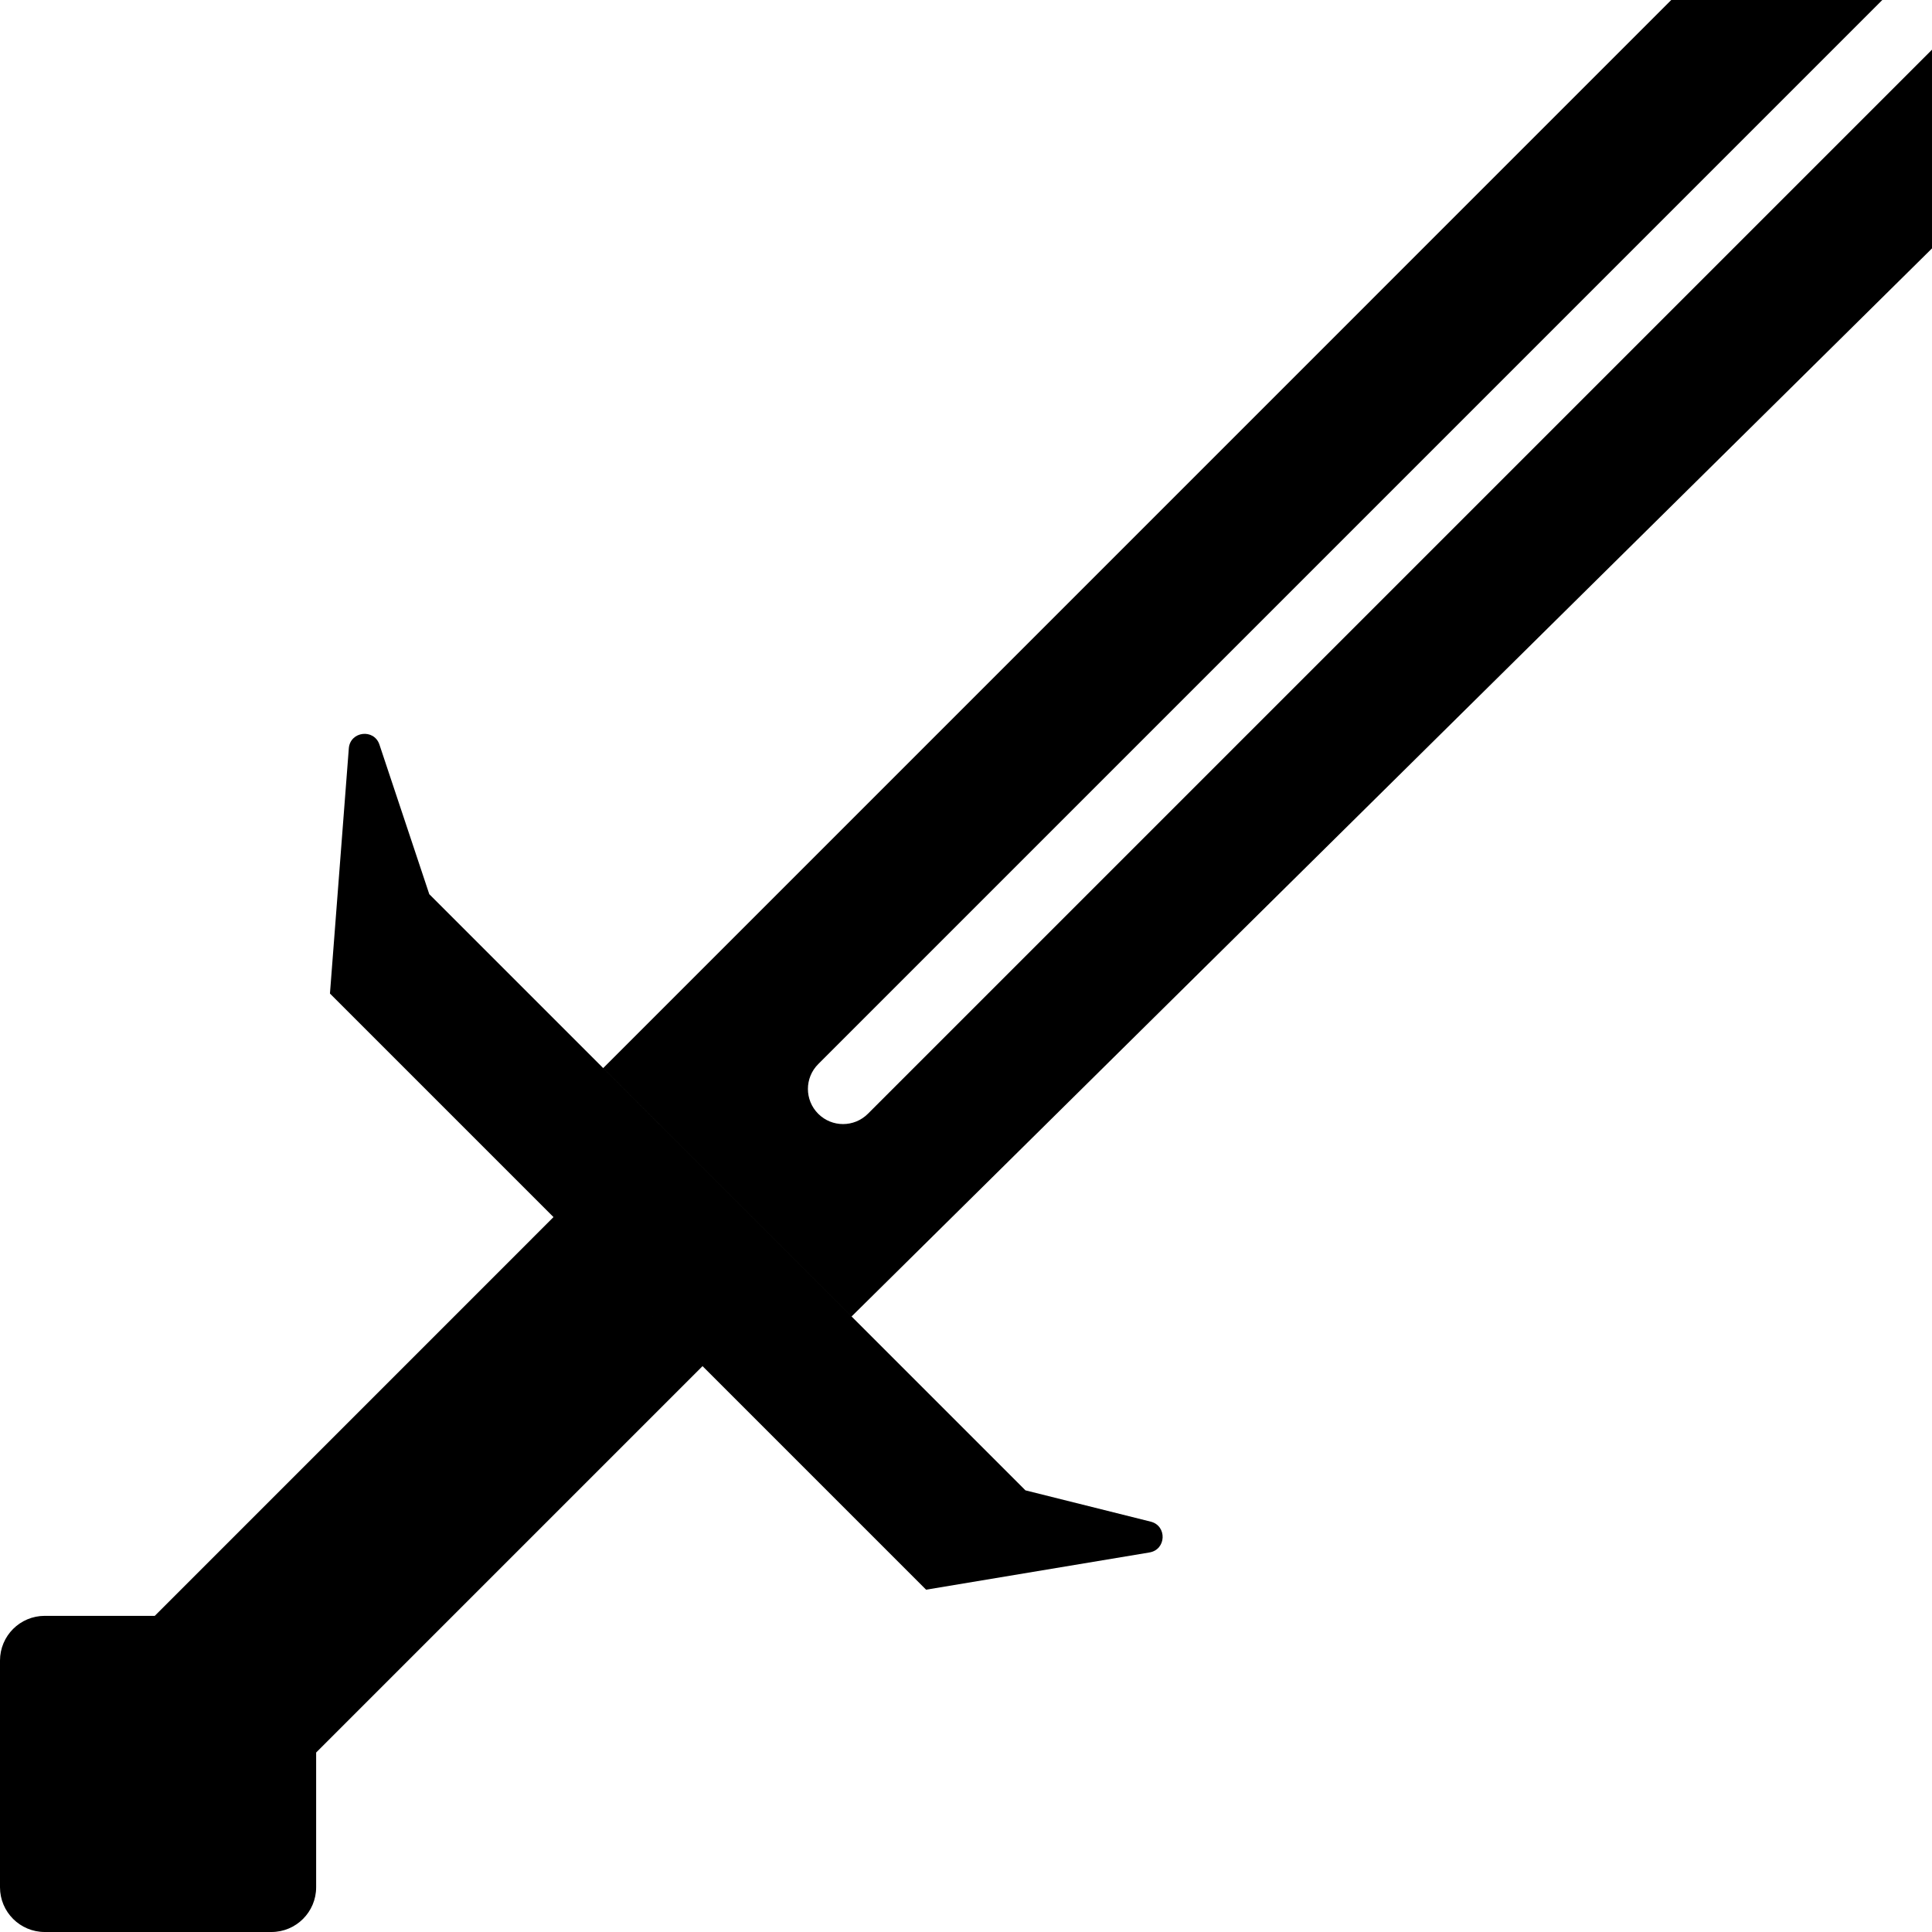 <?xml version="1.0" encoding="UTF-8" standalone="no"?>
<!-- Generated by IcoMoon.io -->

<svg
   xmlns:dc="http://purl.org/dc/elements/1.1/"
   xmlns:cc="http://creativecommons.org/ns#"
   xmlns:rdf="http://www.w3.org/1999/02/22-rdf-syntax-ns#"
   xmlns:svg="http://www.w3.org/2000/svg"
   xmlns="http://www.w3.org/2000/svg"
   xmlns:sodipodi="http://sodipodi.sourceforge.net/DTD/sodipodi-0.dtd"
   xmlns:inkscape="http://www.inkscape.org/namespaces/inkscape"
   version="1.1"
   width="1024"
   height="1024"
   viewBox="0 0 1024 1024"
   id="svg248"
   sodipodi:docname="sword (3).svg"
   inkscape:version="0.92.2 (5c3e80d, 2017-08-06)">
  <defs
     id="defs252" />
  <sodipodi:namedview
     pagecolor="#ffffff"
     bordercolor="#666666"
     borderopacity="1"
     objecttolerance="10"
     gridtolerance="10"
     guidetolerance="10"
     inkscape:pageopacity="0"
     inkscape:pageshadow="2"
     inkscape:window-width="2560"
     inkscape:window-height="1017"
     id="namedview250"
     showgrid="false"
     inkscape:zoom="0.23046875"
     inkscape:cx="512"
     inkscape:cy="512"
     inkscape:window-x="1912"
     inkscape:window-y="-8"
     inkscape:window-maximized="1"
     inkscape:current-layer="svg248" />
  <g
     id="icomoon-ignore" />
  <path
     id="path246"
     d="m 446.836,595.782 c -4.766,0 -9.533,-1.825 -13.163,-5.455 -7.28,-7.28 -7.28,-19.046 0,-26.326 L 997.655,0 H 885.797 L 319.711,566.104 451.36,697.753 1023.999,131.649 V 26.326 L 459.998,590.327 c -3.631,3.631 -8.397,5.455 -13.163,5.455 z M 143.844,856.436 c 13.107,0 23.72,10.612 23.72,23.72 v 48.724 l 204.8,-204.8 -78.997,-78.997 -211.335,211.354 h 61.812 z m 0,167.564 H 23.719 c -13.107,0 -23.72,-10.612 -23.72,-23.72 V 880.155 c 0,-13.107 10.612,-23.72 23.72,-23.72 h 120.125 c 13.107,0 23.72,10.612 23.72,23.72 v 120.125 c 0,13.107 -10.612,23.72 -23.72,23.72 z M 490.85,842.566 174.881,526.597 184.879,396.661 c 0.707,-9.086 13.368,-10.631 16.235,-1.992 l 26.419,79.276 315.969,315.969 66.392,16.589 c 8.788,2.197 8.285,14.839 -0.652,16.328 l -118.393,19.735 z" />
</svg>
